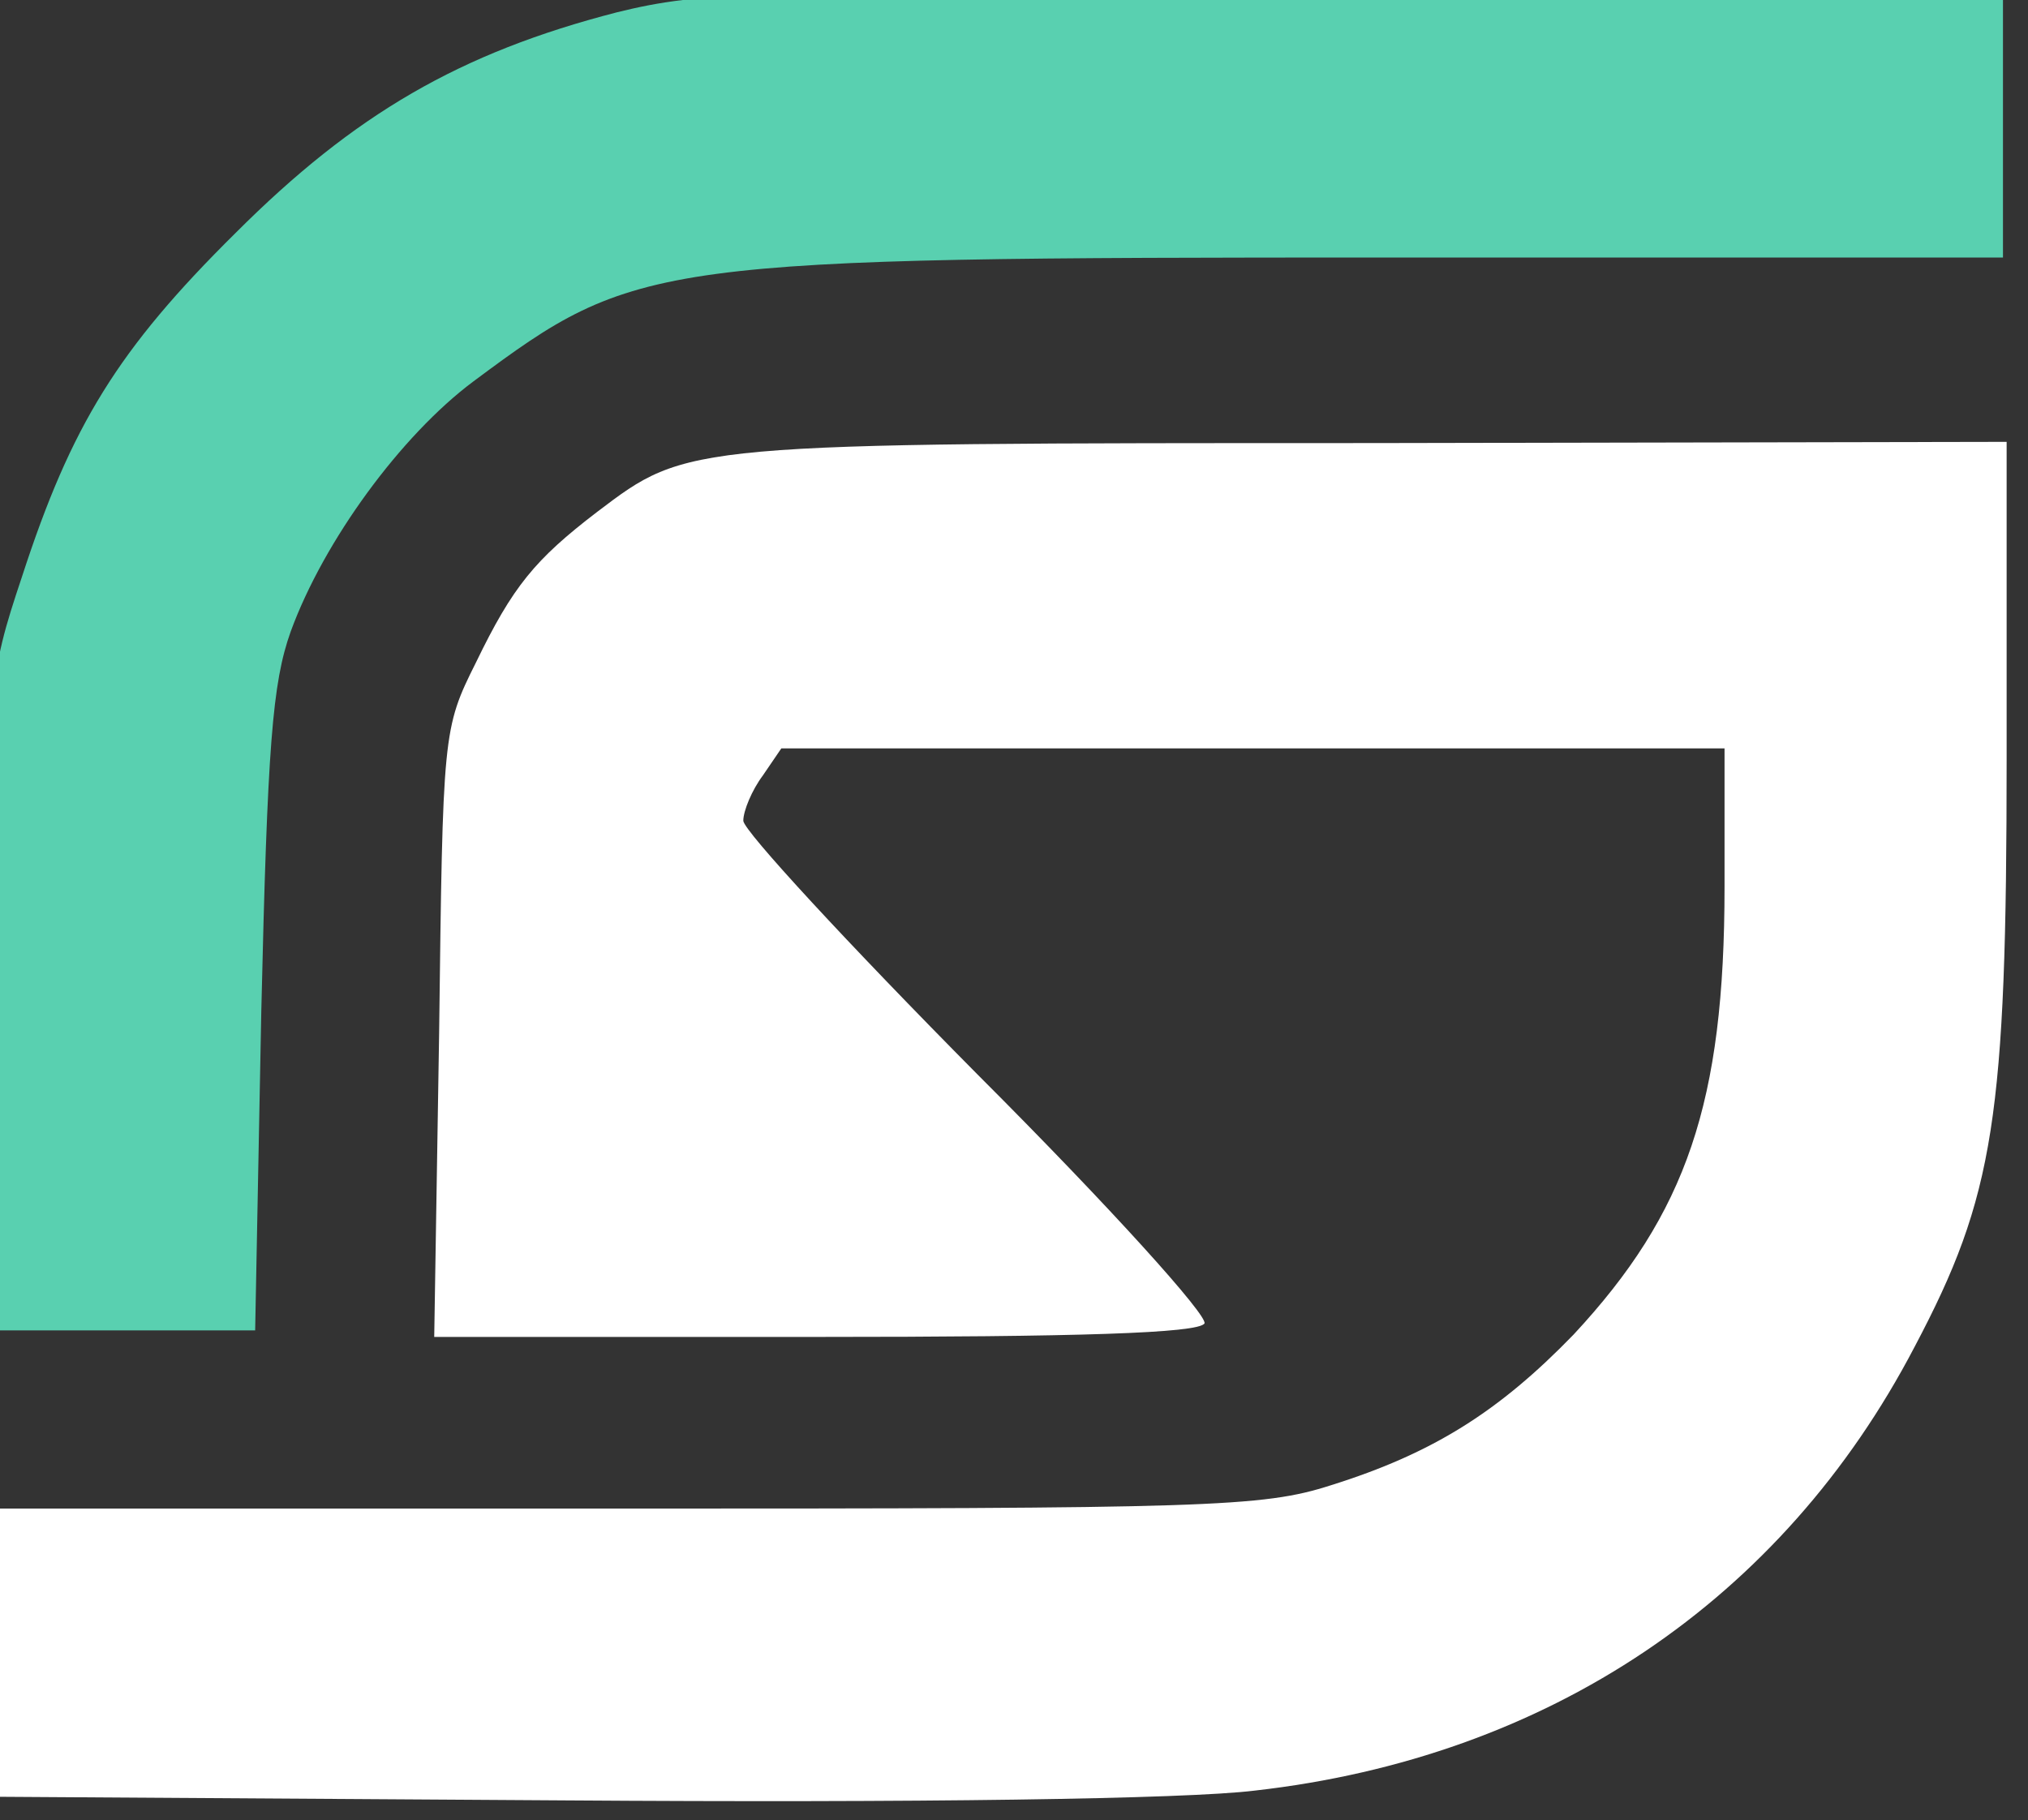 <?xml version="1.0" encoding="UTF-8" standalone="no"?>
<!DOCTYPE svg PUBLIC "-//W3C//DTD SVG 1.1//EN" "http://www.w3.org/Graphics/SVG/1.1/DTD/svg11.dtd">
<svg width="100%" height="100%" viewBox="0 0 313 281" version="1.1" xmlns="http://www.w3.org/2000/svg" xmlns:xlink="http://www.w3.org/1999/xlink" xml:space="preserve" xmlns:serif="http://www.serif.com/" style="fill-rule:evenodd;clip-rule:evenodd;stroke-linejoin:round;stroke-miterlimit:2;">
    <rect x="0" y="0" width="313" height="281" fill="#333333" stroke="none"/>
    <g transform="matrix(1,0,0,1,-14998.1,-19136.6)">
        <g transform="matrix(5.667,0,0,3.229,52953.8,2199.47)">
            <g transform="matrix(1,0,0,1,97.621,30.689)">
                <g transform="matrix(0.314,6.09202e-34,0,-0.551,-6807.55,5315.92)">
                    <path d="M212.766,184.894L212.766,161.489L159.894,161.489C95.532,161.489 94.255,161.277 80.106,150.745C73.83,146.064 67.128,136.915 64.255,129.043C62.66,124.574 62.234,119.149 61.702,96.064L61.17,68.404L37.766,68.404L37.872,96.596C37.979,124.362 37.979,124.894 40.957,133.83C45.213,146.915 49.255,153.511 59.468,163.617C69.787,173.936 78.936,179.255 92.553,182.766C99.894,184.574 104.681,184.787 156.702,184.787L212.766,184.894Z" style="fill:rgb(89,208,176);fill-rule:nonzero;"/>
                </g>
                <g transform="matrix(0.314,6.09202e-34,0,-0.551,-6807.45,5315.94)">
                    <path d="M212.766,118.085C212.766,86.915 211.702,80.106 204.787,67.021C193.298,45 172.979,31.383 147.553,28.511C141.596,27.766 117.979,27.447 87.766,27.66L37.766,27.979L37.447,40.532L37.128,52.979L92.447,52.979C143.511,52.979 148.191,53.085 154.149,55C162.979,57.766 168.723,61.383 175.213,68.085C185,78.617 188.298,88.191 188.298,106.915L188.298,118.936L106.489,118.936L104.894,116.596C103.936,115.319 103.191,113.511 103.191,112.66C103.191,111.809 112.34,101.915 123.511,90.638C135.213,78.936 143.511,69.681 143.191,69.043C142.66,68.191 132.234,67.872 109.468,67.872L76.383,67.872L76.809,94.255C77.128,120.319 77.128,120.638 80,126.383C83.191,132.979 85.106,135.319 90.532,139.468C98.404,145.426 98.085,145.426 157.766,145.426L212.766,145.532L212.766,118.085Z" style="fill:white;fill-rule:nonzero;"/>
                </g>
            </g>
        </g>
    </g>
</svg>
